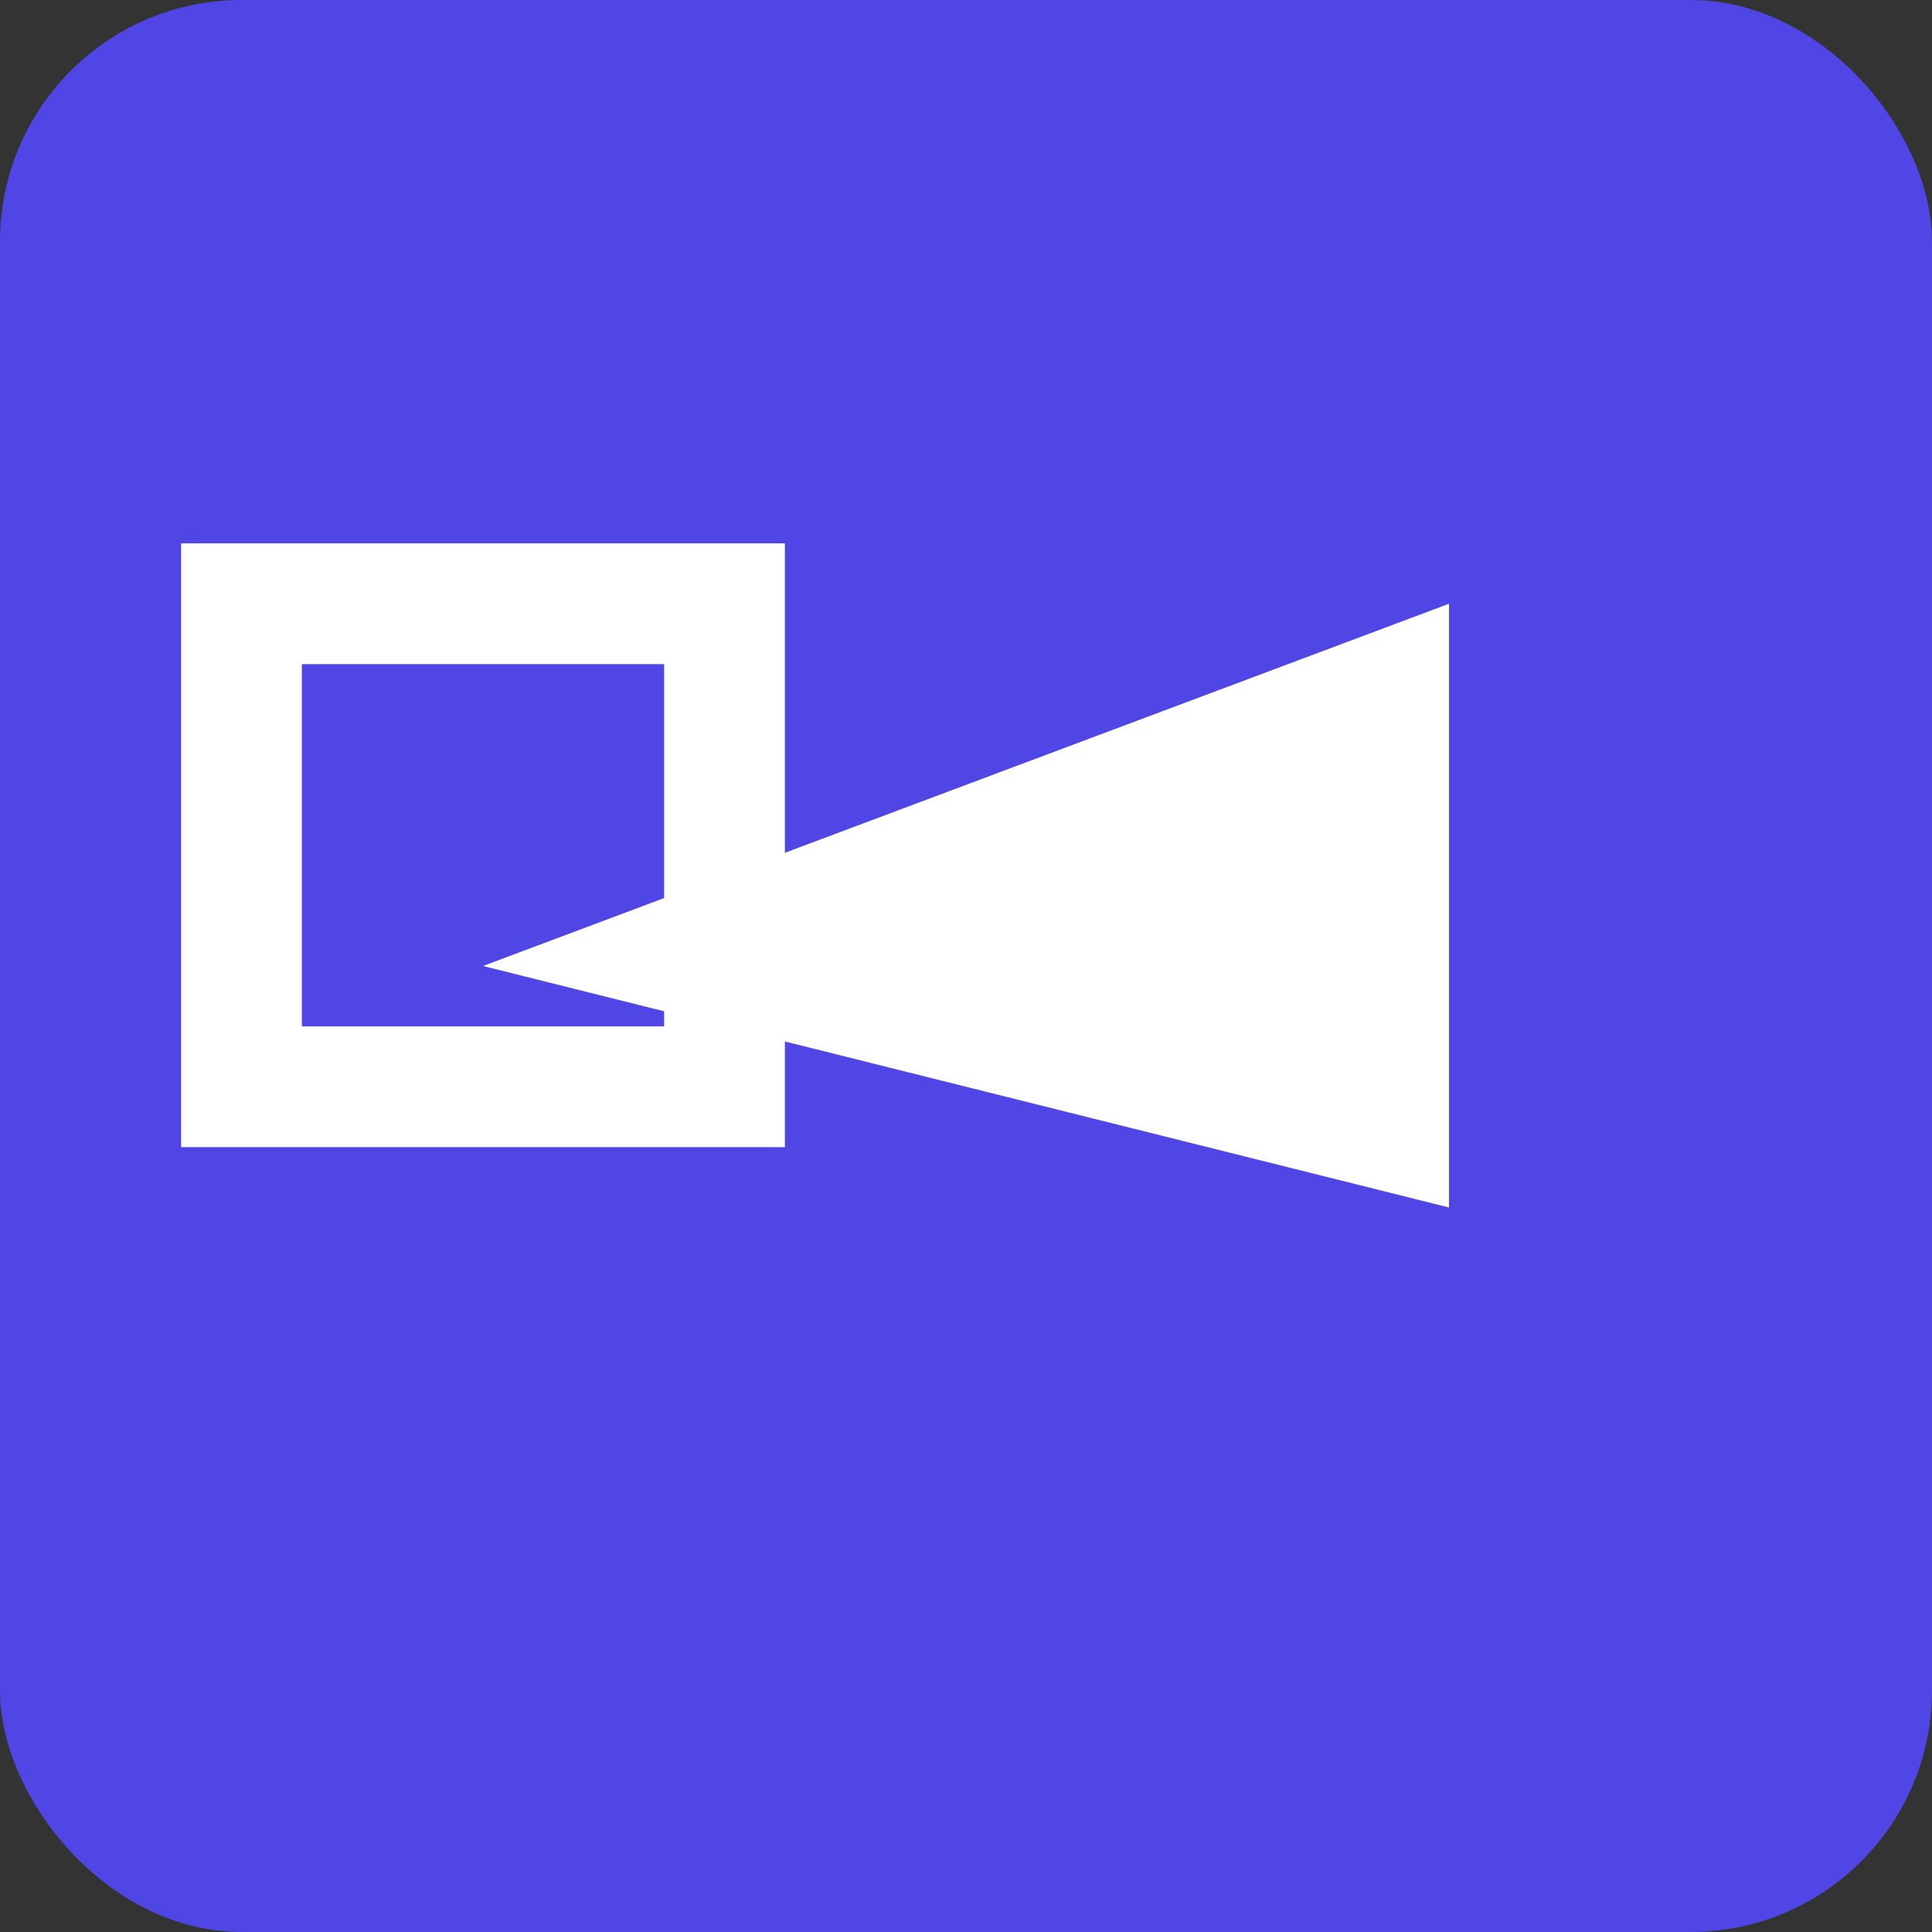 <svg width="16" height="16" xmlns="http://www.w3.org/2000/svg">
  <rect width="100%" height="100%" fill="#333333" stroke="none"/>
  <rect width="16" height="16" fill="#4F46E5" rx="2"/>
  <path d="M 4 8 L 12 5 L 12 10 Z" fill="white"/>
  <rect x="2" y="5" width="4" height="4" fill="none" stroke="white" stroke-width="1"/>
</svg>
